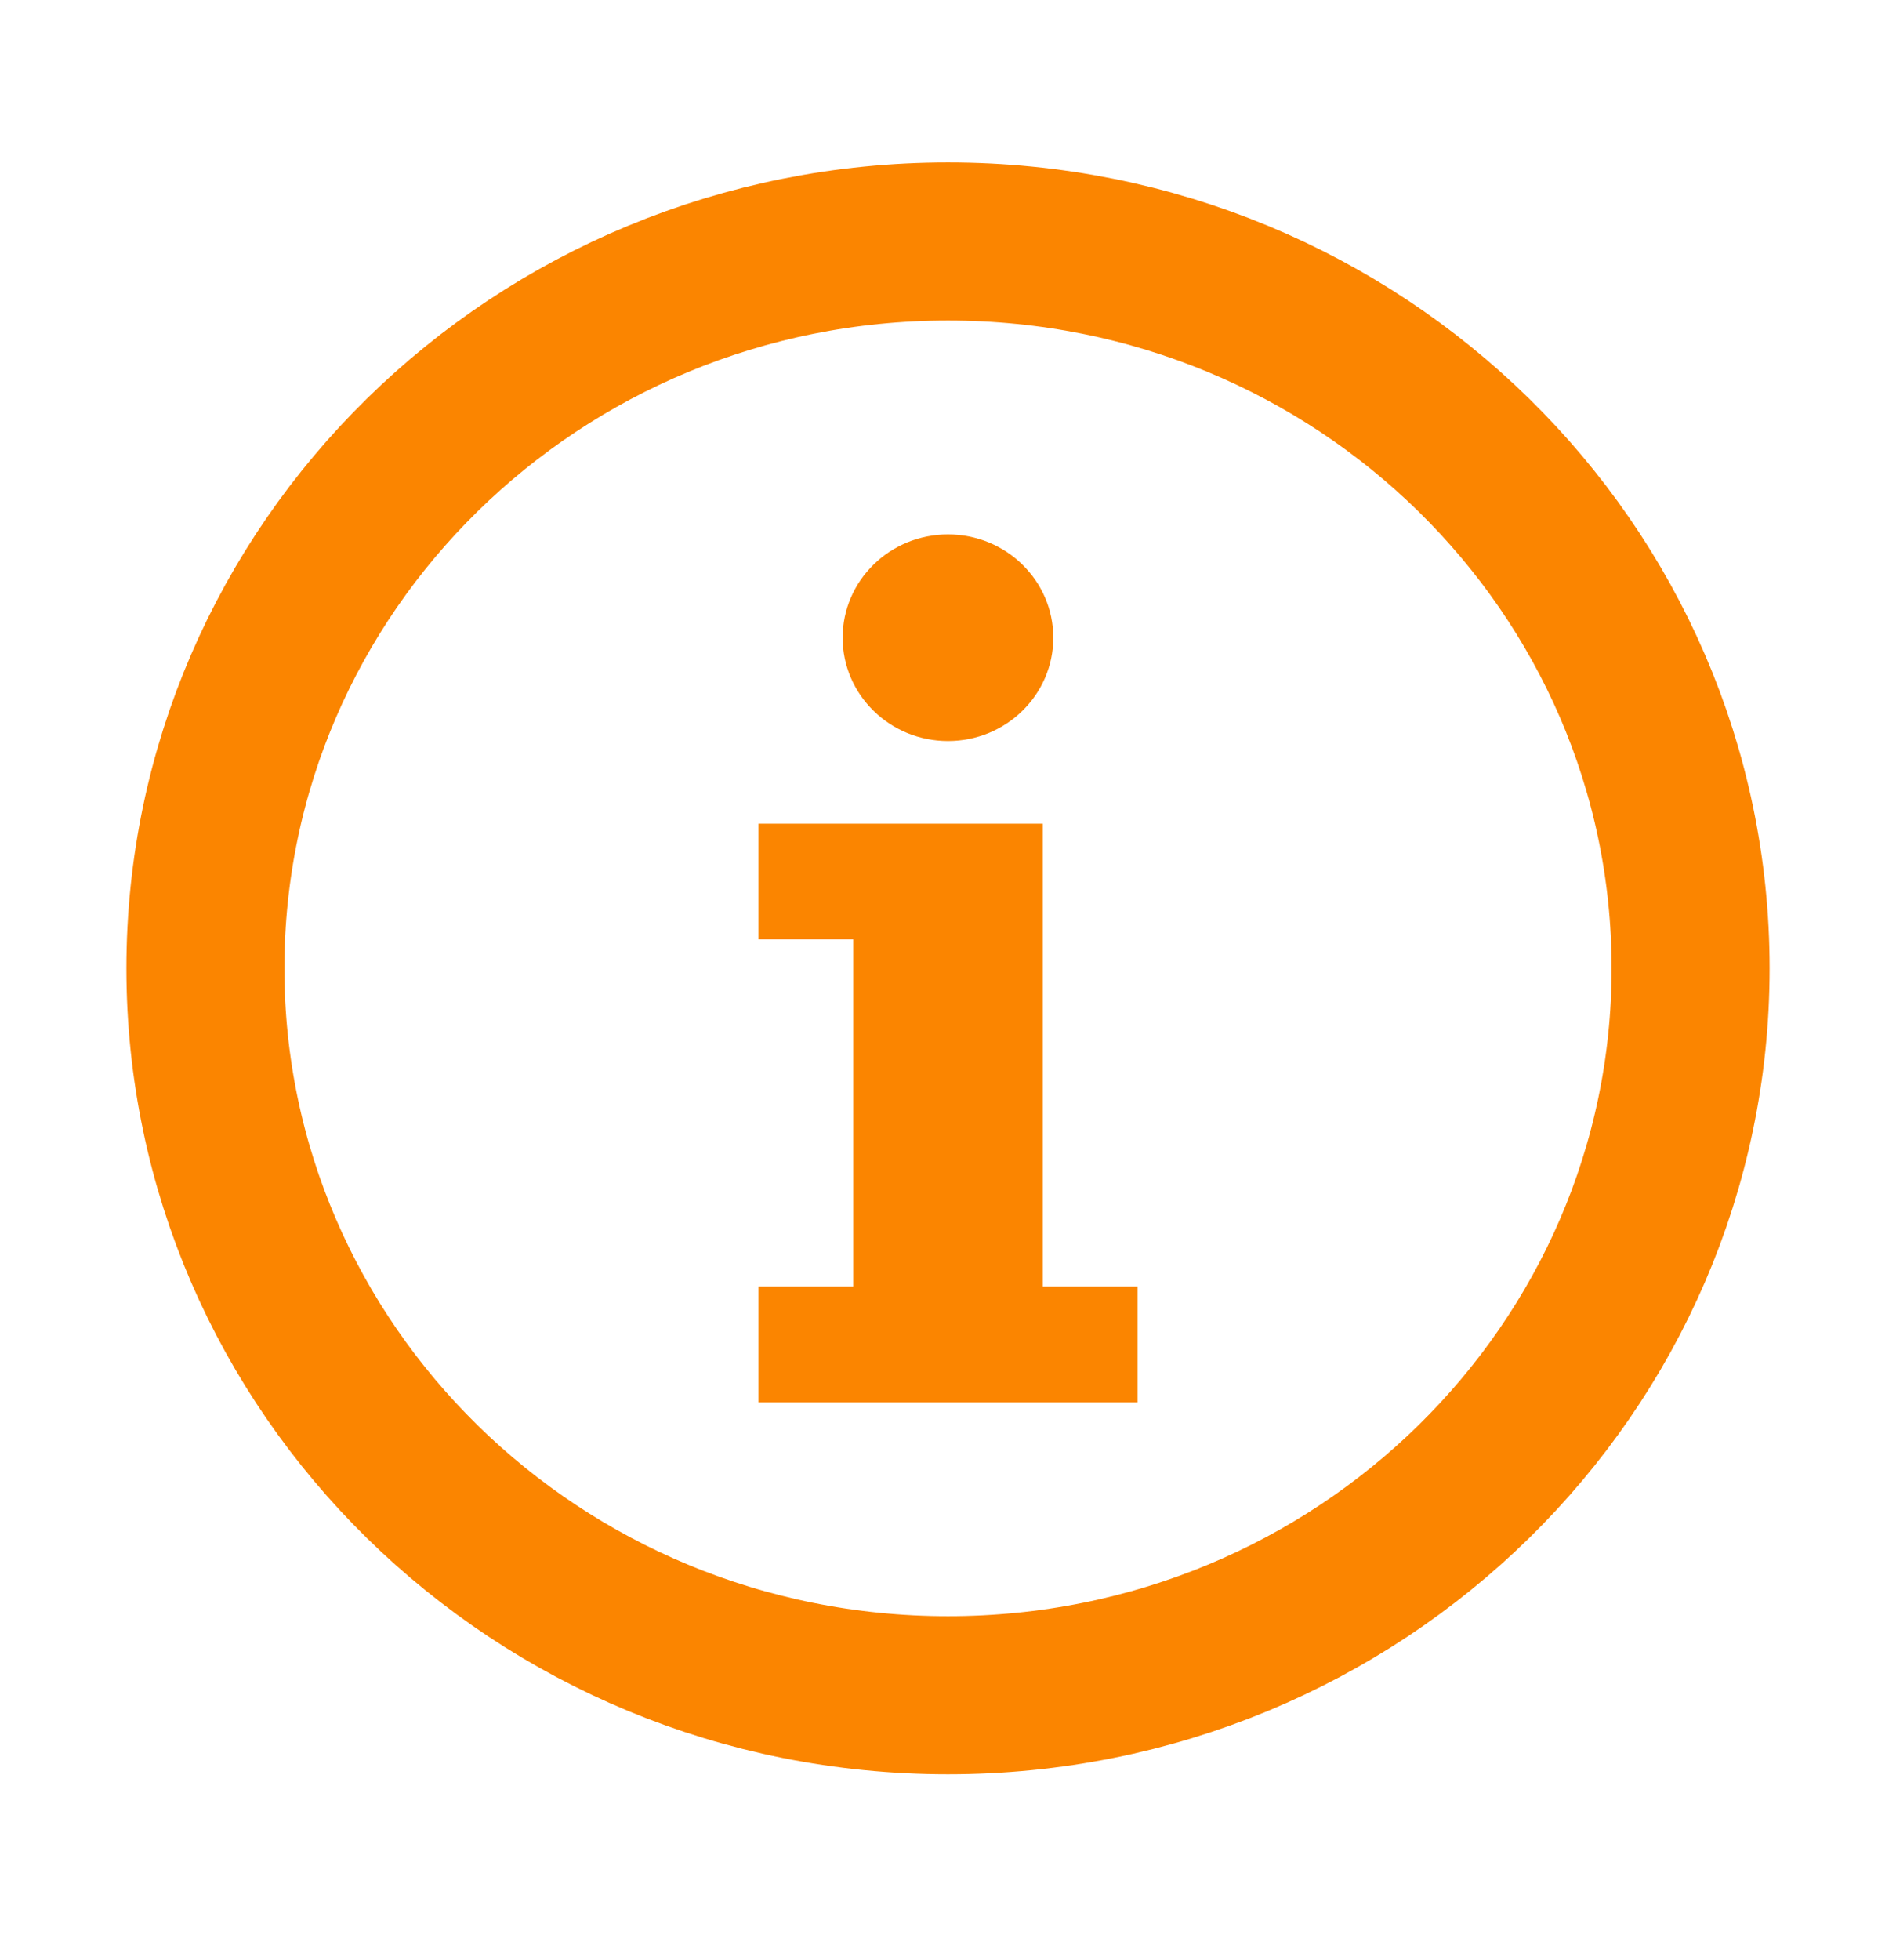 <svg width="30" height="31" viewBox="0 0 30 31" fill="none" xmlns="http://www.w3.org/2000/svg">
<path d="M26.75 15.314C26.75 21.639 21.513 26.809 15 26.809C8.487 26.809 3.25 21.639 3.25 15.314C3.25 8.988 8.487 3.819 15 3.819C21.513 3.819 26.75 8.988 26.75 15.314Z" stroke="#FB8500" stroke-width="2.5"/>
<path d="M16.5 13.026H12V14.856H13.5V20.346H12V22.176H18V20.346H16.5V13.026Z" fill="#FB8500"/>
<path d="M15 11.719C15.92 11.719 16.666 10.987 16.666 10.085C16.666 9.183 15.92 8.451 15 8.451C14.079 8.451 13.333 9.183 13.333 10.085C13.333 10.987 14.079 11.719 15 11.719Z" fill="#FB8500"/>
</svg>
